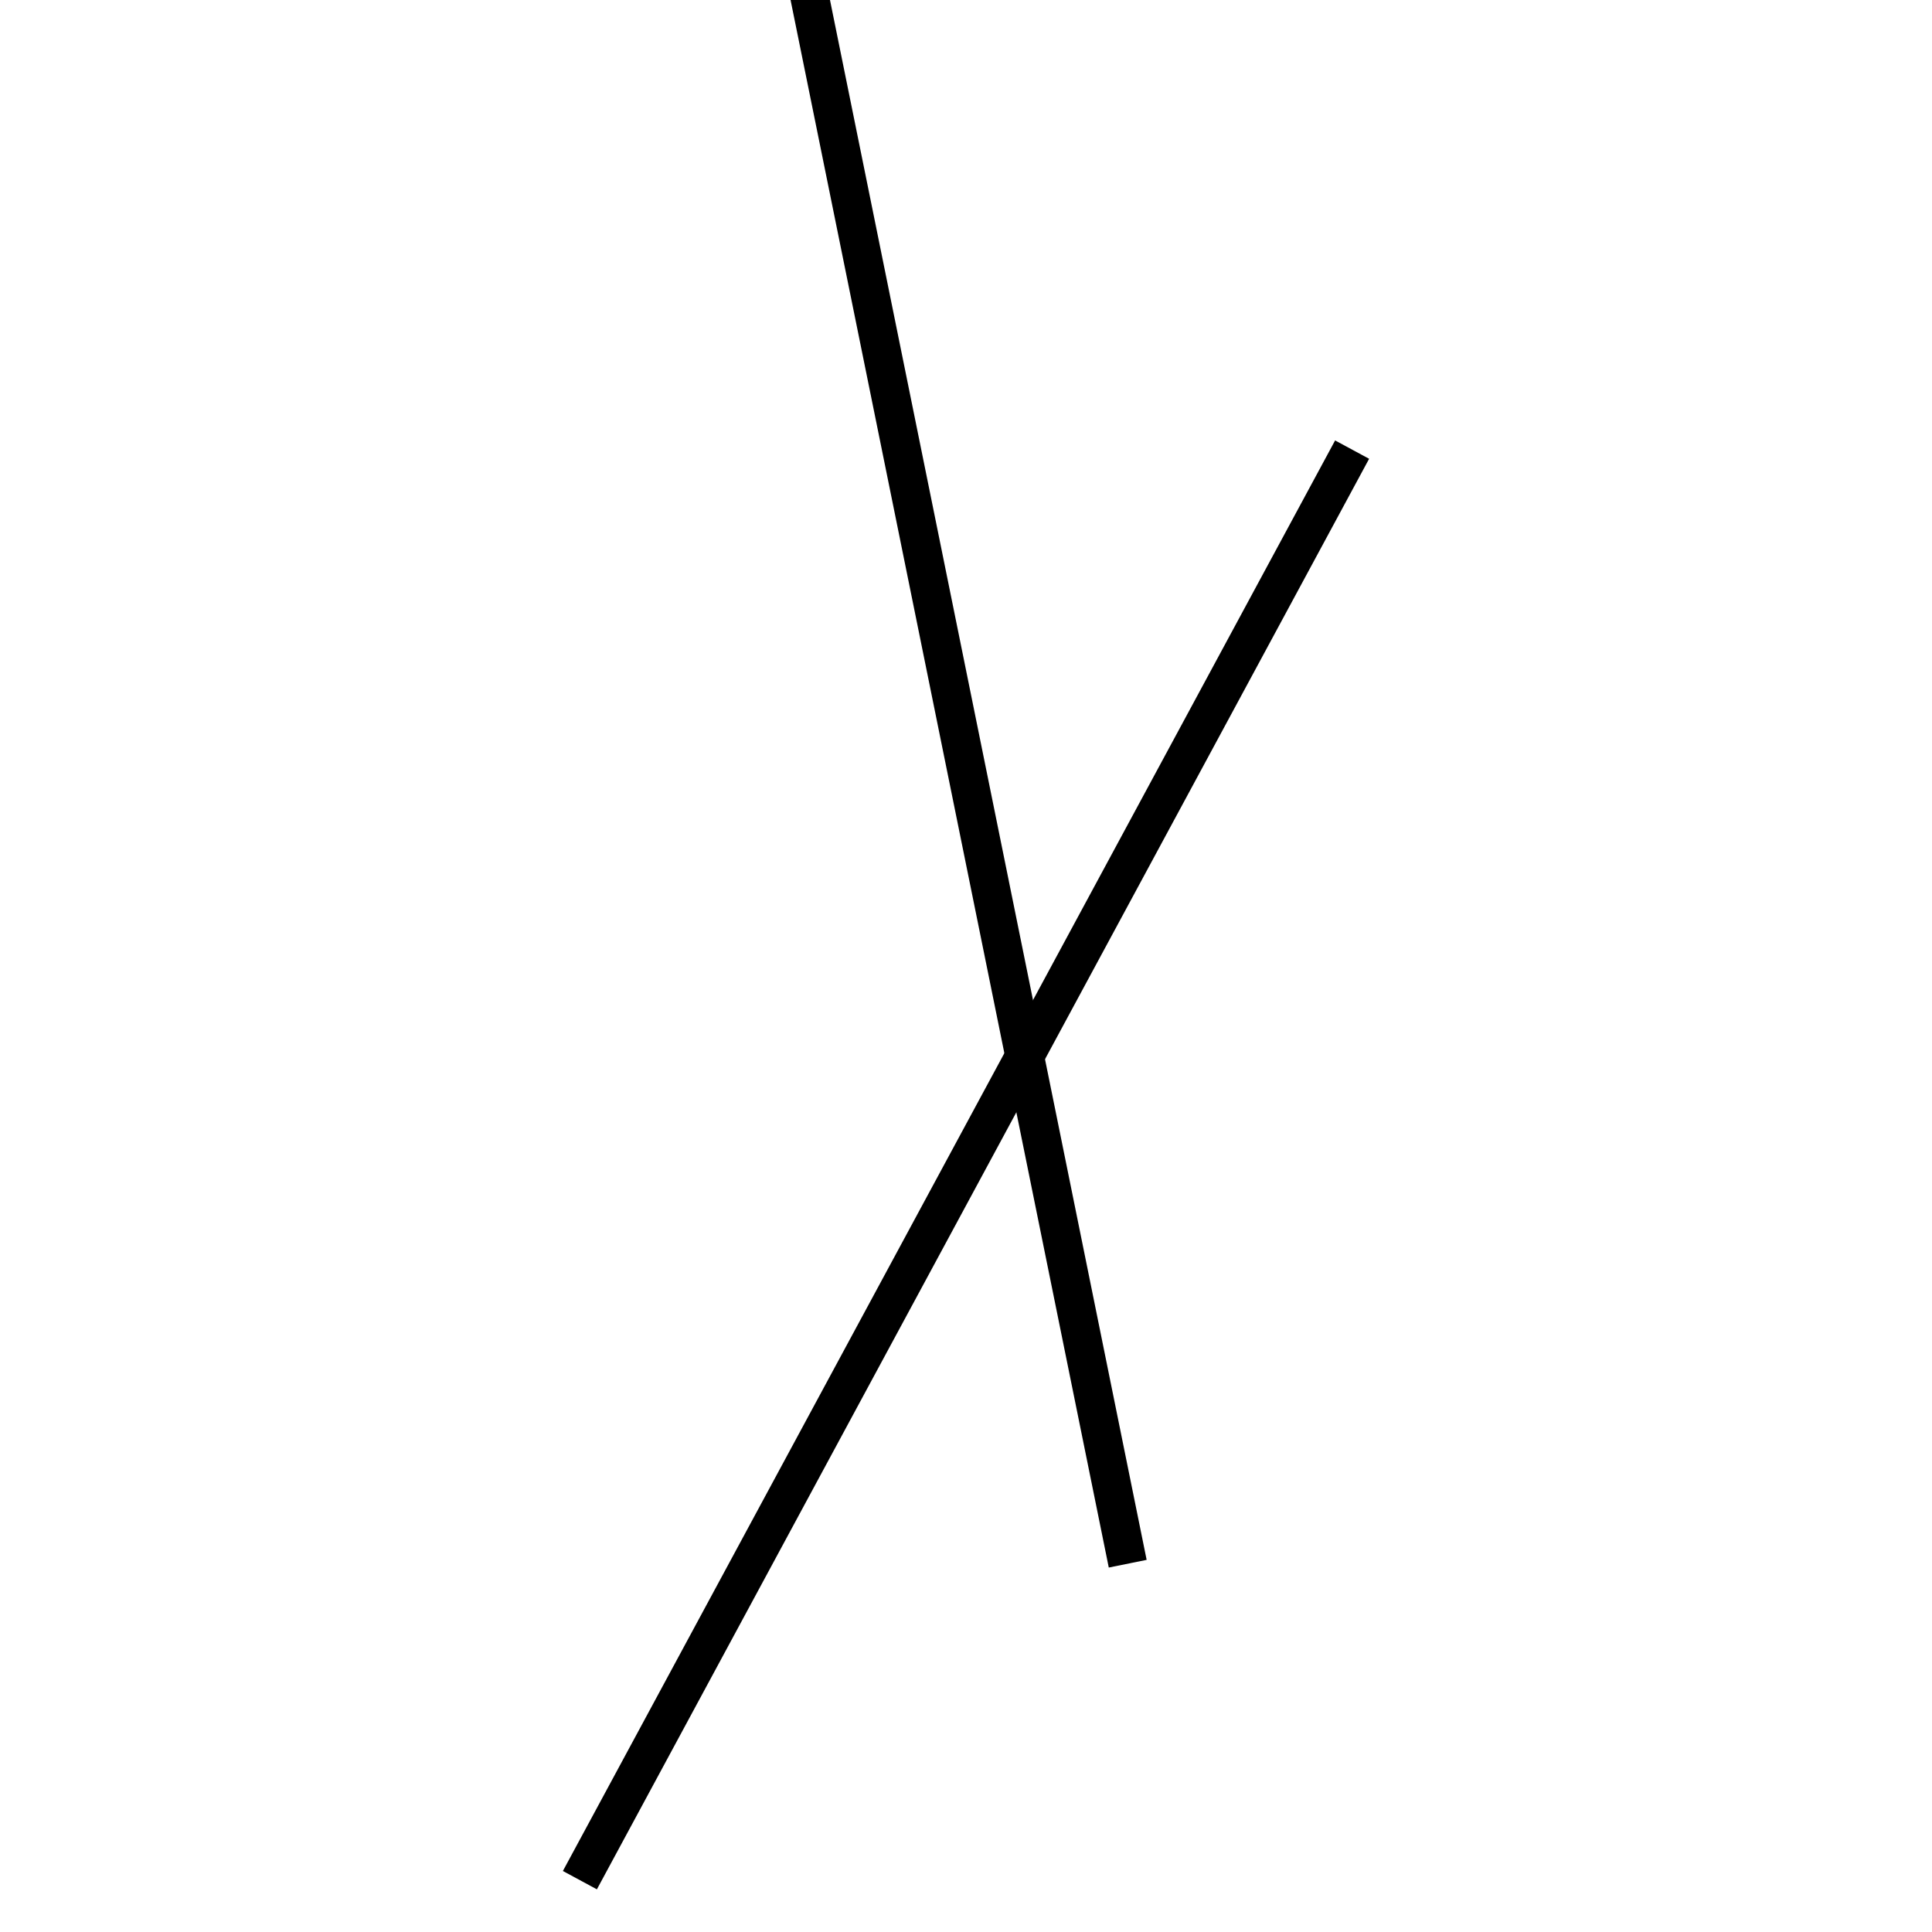 <!-- Este archivo es creado automaticamente por el generador de contenido del programa contornos version 1.1. Este elementos es el numero 230 de la serie actual-->
<svg xmlns="http://www.w3.org/2000/svg" height="100" width="100">
<line x1="69.985" y1="23.272" x2="30.015" y2="97.317" stroke-width="2" stroke="black" />
<line x1="41.63" y1="-1.526" x2="58.37" y2="80.937" stroke-width="2" stroke="black" />
</svg>
